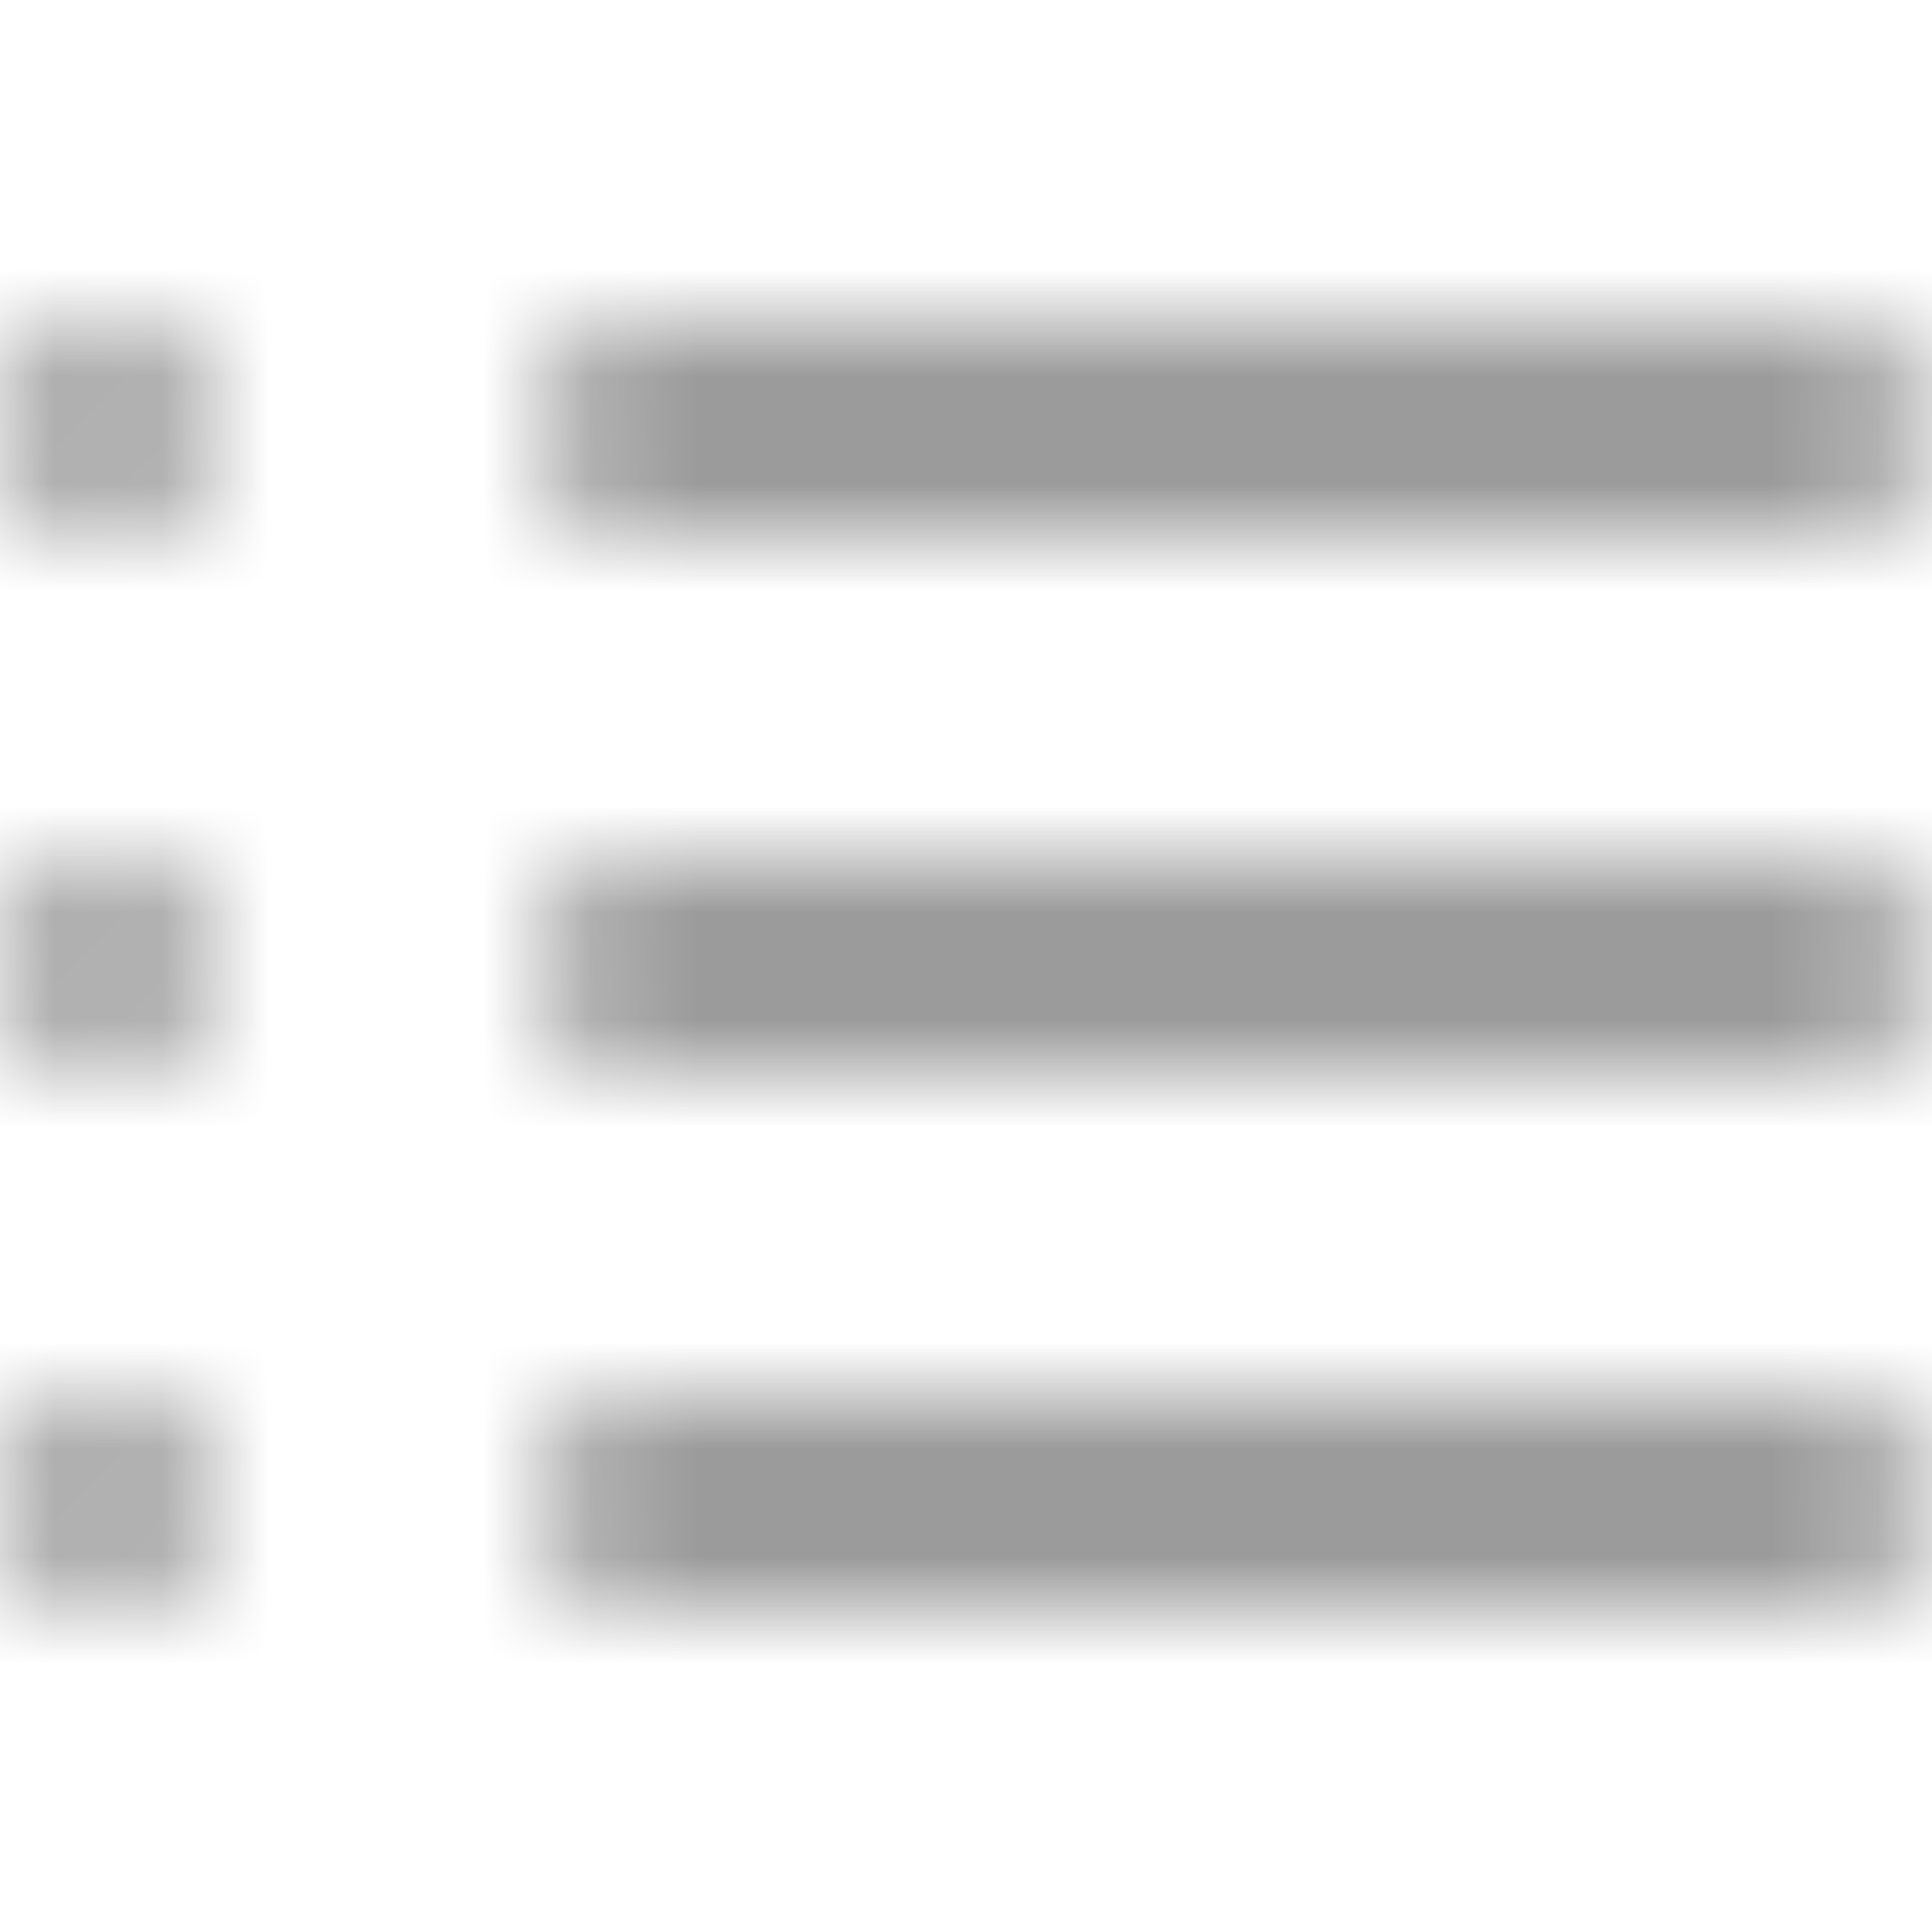 <svg xmlns="http://www.w3.org/2000/svg" xmlns:xlink="http://www.w3.org/1999/xlink" width="18" height="18" viewBox="0 0 18 18">
    <defs>
        <path id="a" d="M1 5a1 1 0 1 1 0-2 1 1 0 0 1 0 2zm0 5a1 1 0 1 1 0-2 1 1 0 0 1 0 2zm5-7h11a1 1 0 0 1 0 2H6a1 1 0 1 1 0-2zm0 5h11a1 1 0 0 1 0 2H6a1 1 0 1 1 0-2zm-5 7a1 1 0 1 1 0-2 1 1 0 0 1 0 2zm5-2h11a1 1 0 0 1 0 2H6a1 1 0 0 1 0-2z"/>
    </defs>
    <g fill="none" fill-rule="evenodd">
        <mask id="b" fill="#fff">
            <use xlink:href="#a"/>
        </mask>
        <g fill="#9B9B9B" mask="url(#b)">
            <path d="M-2.111-2.111h22.222v22.222H-2.111z"/>
        </g>
    </g>
</svg>
